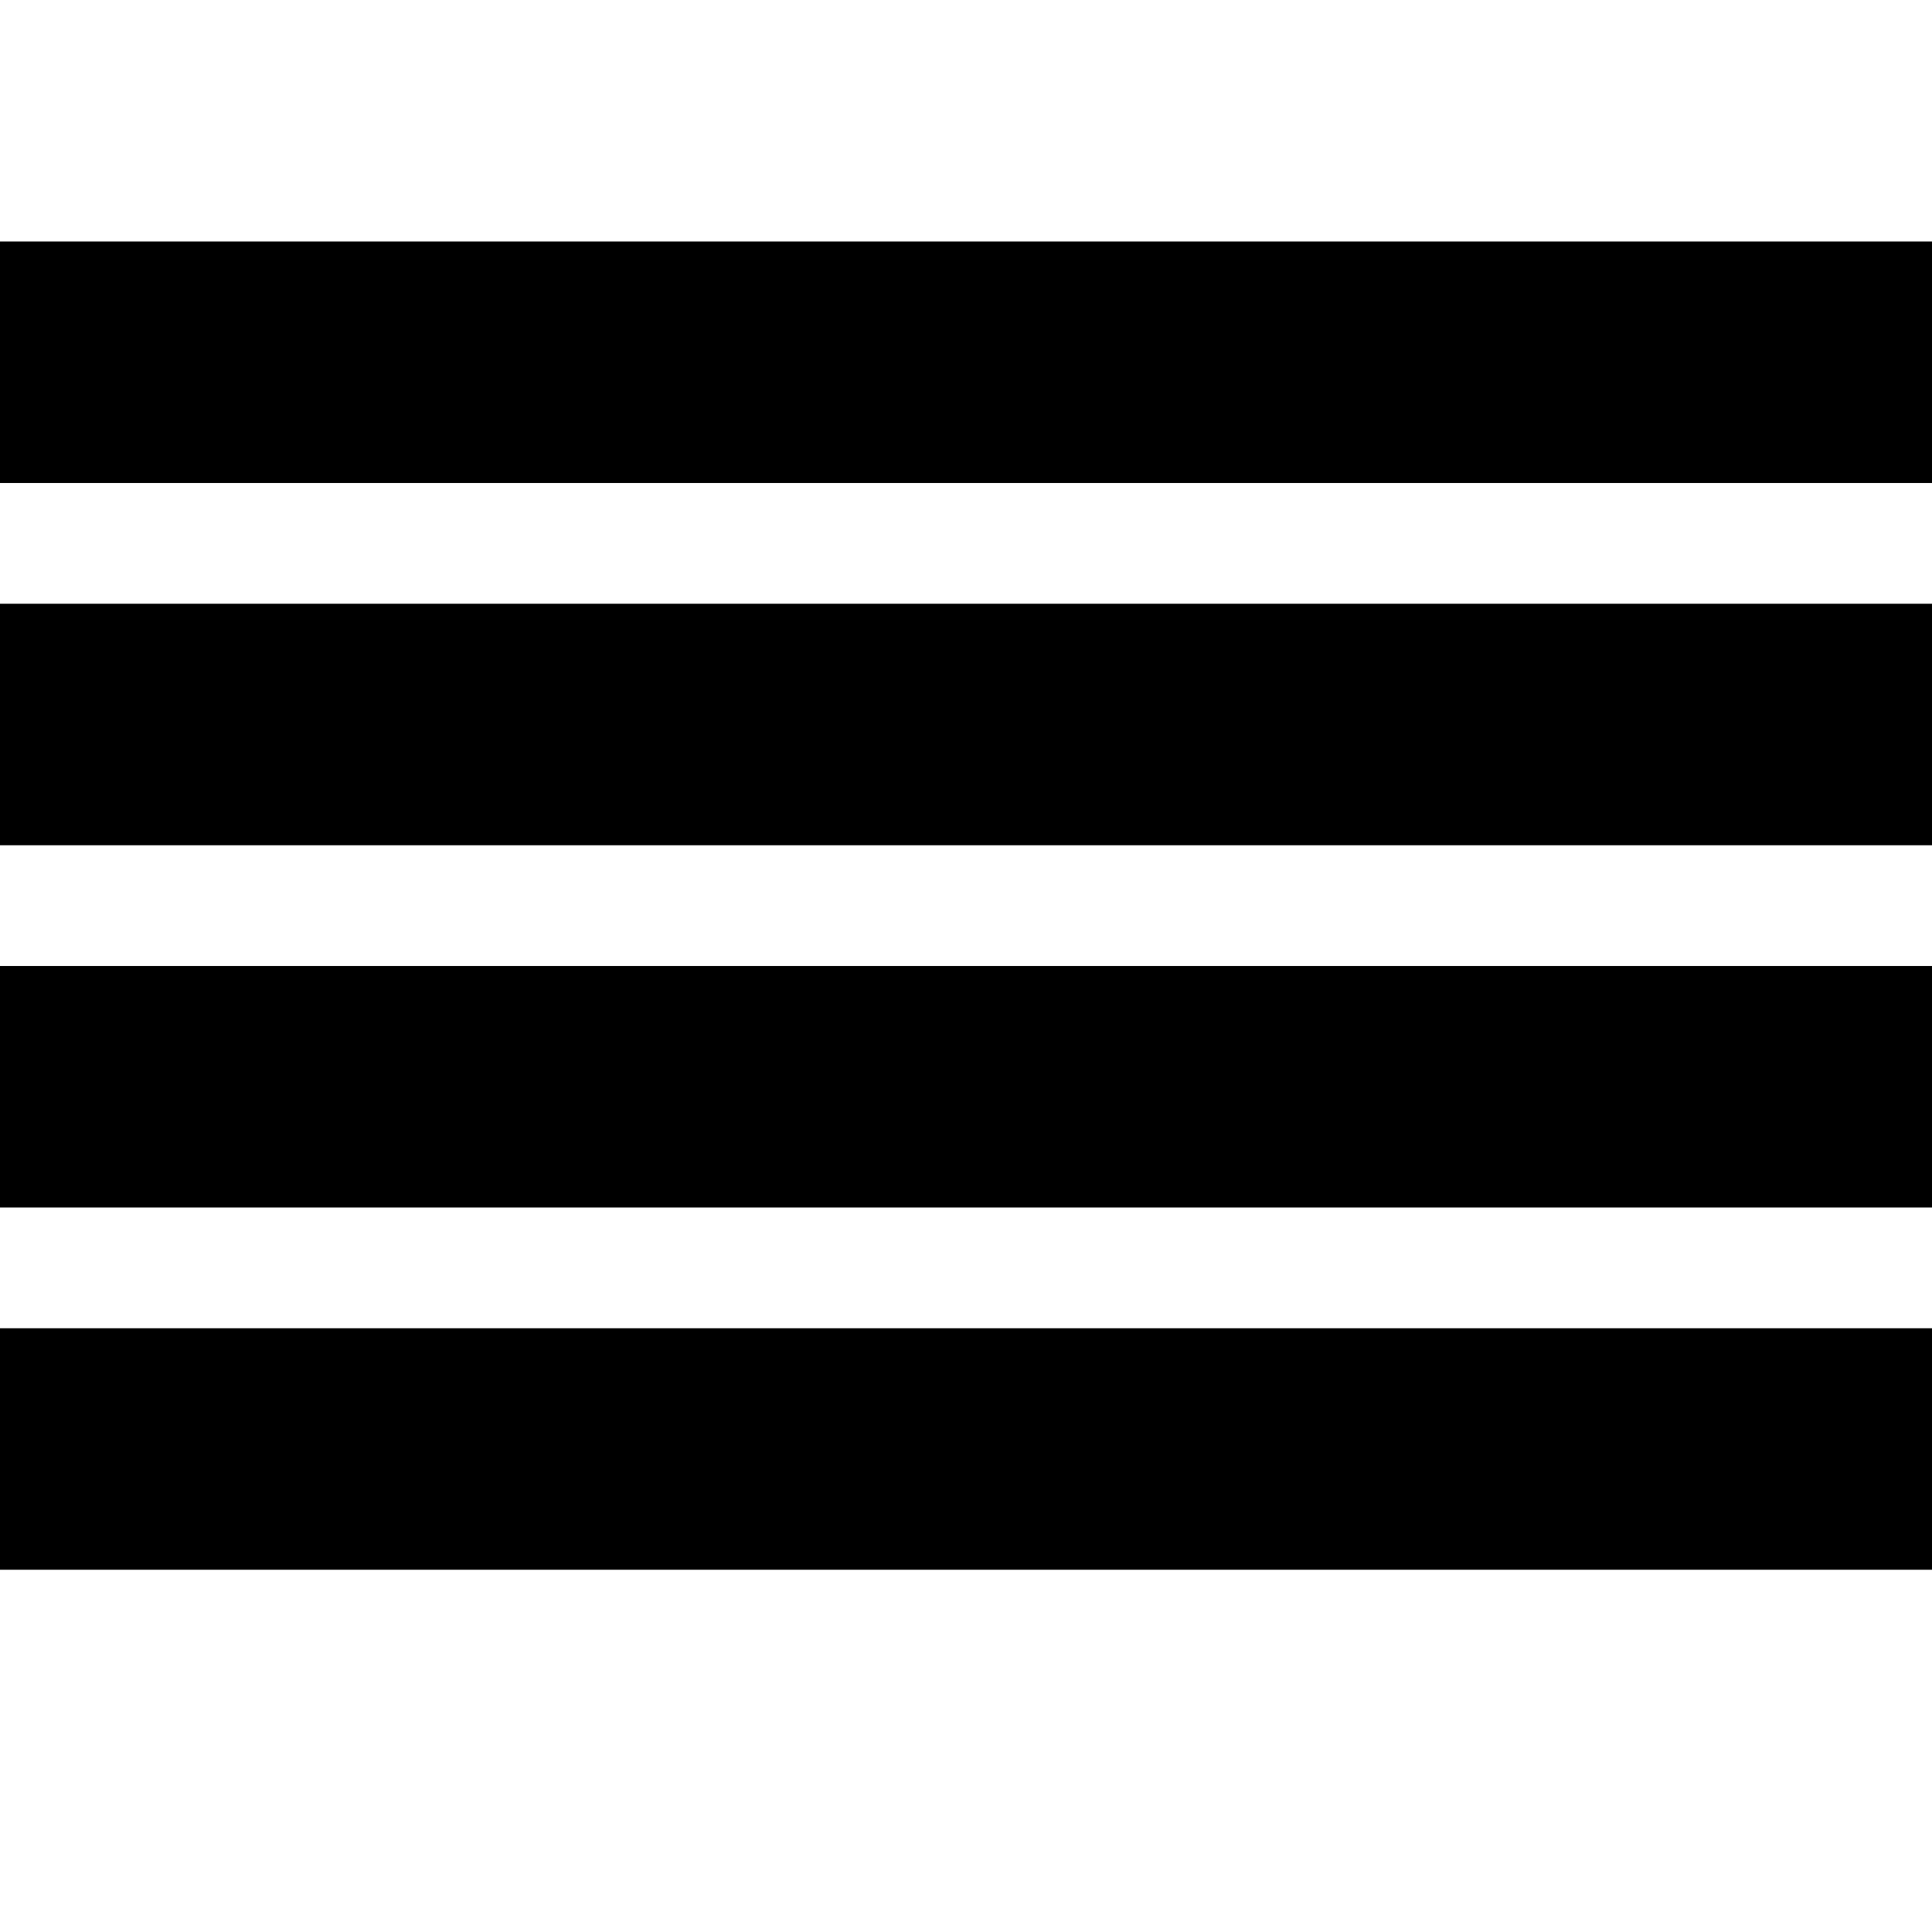 <?xml version="1.0" encoding="utf-8"?>
<!-- Generator: Adobe Illustrator 19.0.0, SVG Export Plug-In . SVG Version: 6.00 Build 0)  -->
<svg version="1.1" baseProfile="tiny" id="Layer_1" xmlns="http://www.w3.org/2000/svg" xmlns:xlink="http://www.w3.org/1999/xlink"
	 x="0px" y="0px"   viewBox="0 0 16 16" xml:space="preserve">
<rect y="2" width="16" height="2"/>
<rect y="5" width="16" height="2"/>
<rect y="8" width="16" height="2"/>
<rect y="11" width="16" height="2"/>
</svg>
